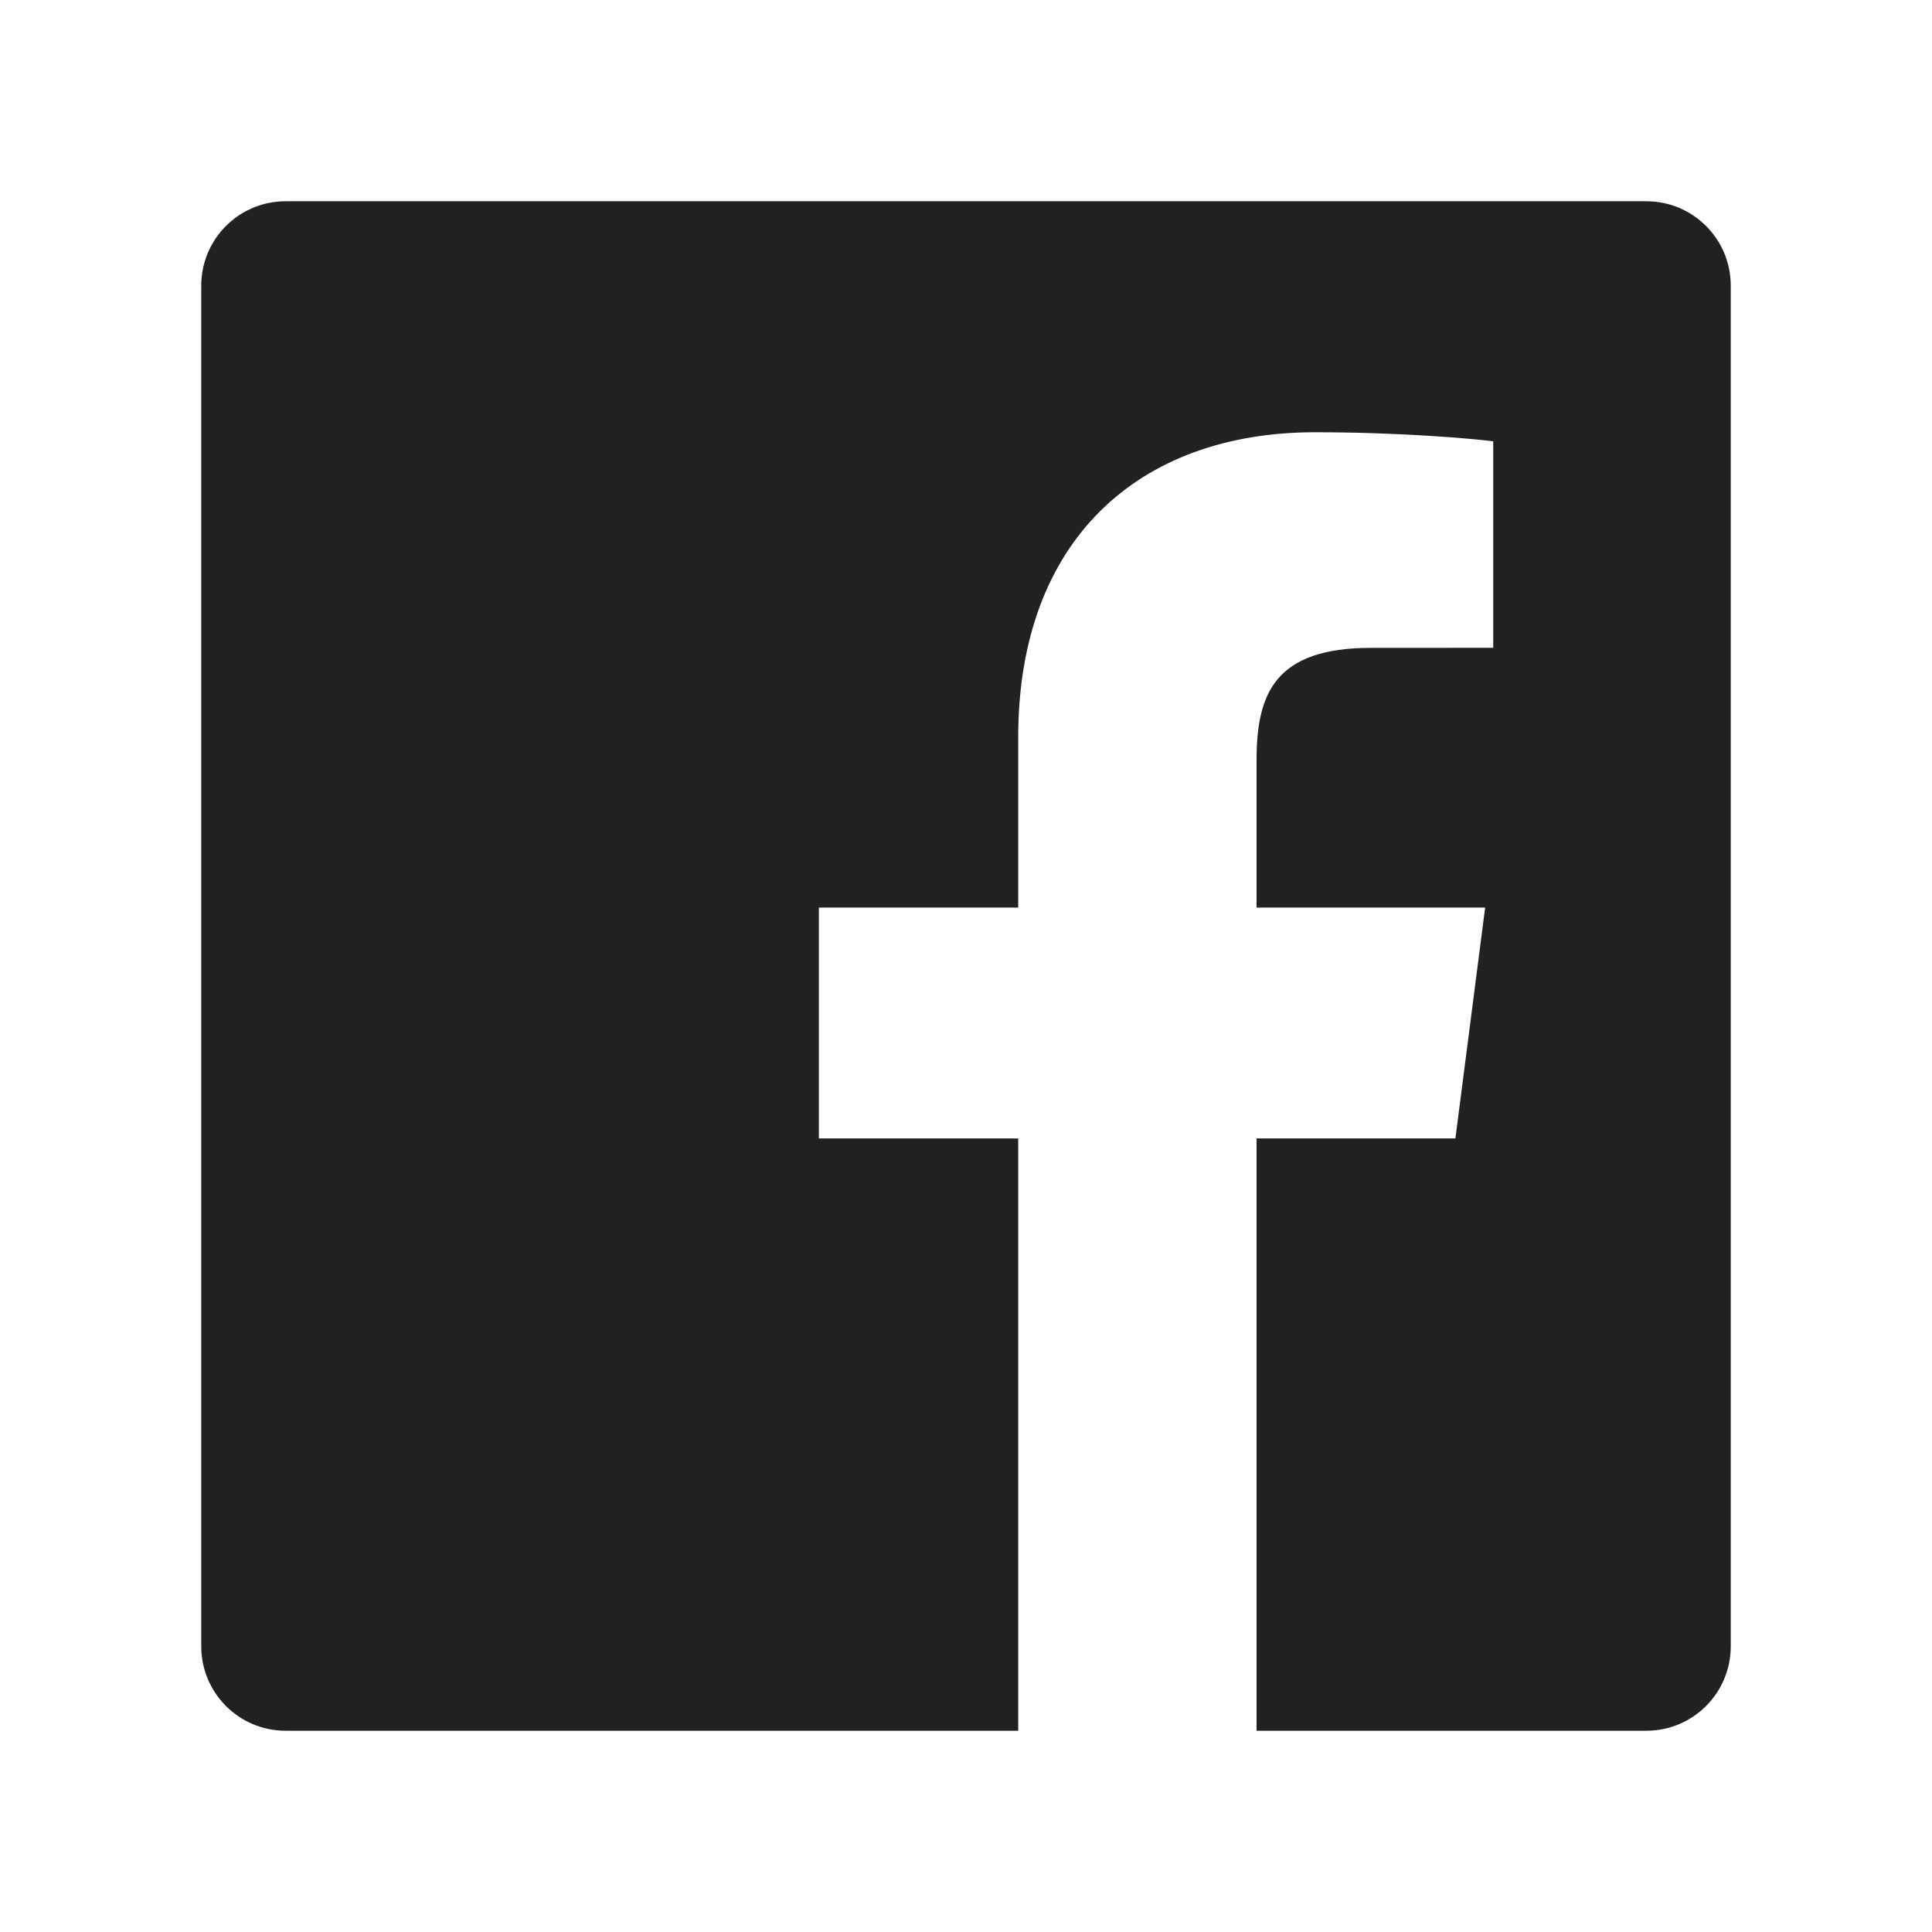 <?xml version="1.0" encoding="UTF-8"?>
<svg width="48px" height="48px" viewBox="0 0 48 48" version="1.1" xmlns="http://www.w3.org/2000/svg" xmlns:xlink="http://www.w3.org/1999/xlink">
    <!-- Generator: Sketch 59.1 (86144) - https://sketch.com -->
    <title>ic_fluent_brand_facebook_48_mono</title>
    <desc>Created with Sketch.</desc>
    <g id="🔍-Brand-Icons" stroke="none" stroke-width="1" fill="none" fill-rule="evenodd">
        <g id="ic_fluent_brand_facebook_48_mono" fill="#212121" fill-rule="nonzero">
            <path d="M7.097,5 C5.939,5 5,5.939 5,7.097 L5,40.903 C5,42.061 5.939,43 7.097,43 L25.297,43 L25.297,28.284 L20.345,28.284 L20.345,22.549 L25.297,22.549 L25.297,18.32 C25.297,13.412 28.295,10.739 32.673,10.739 C34.77,10.739 36.573,10.895 37.099,10.965 L37.099,16.095 L34.062,16.096 C31.68,16.096 31.219,17.227 31.219,18.888 L31.219,22.549 L36.898,22.549 L36.159,28.284 L31.219,28.284 L31.219,43 L40.903,43 C42.061,43 43,42.061 43,40.903 L43,7.097 C43,5.939 42.061,5 40.903,5 L7.097,5 Z" id="🎨-Color"></path>
        </g>
    </g>
</svg>